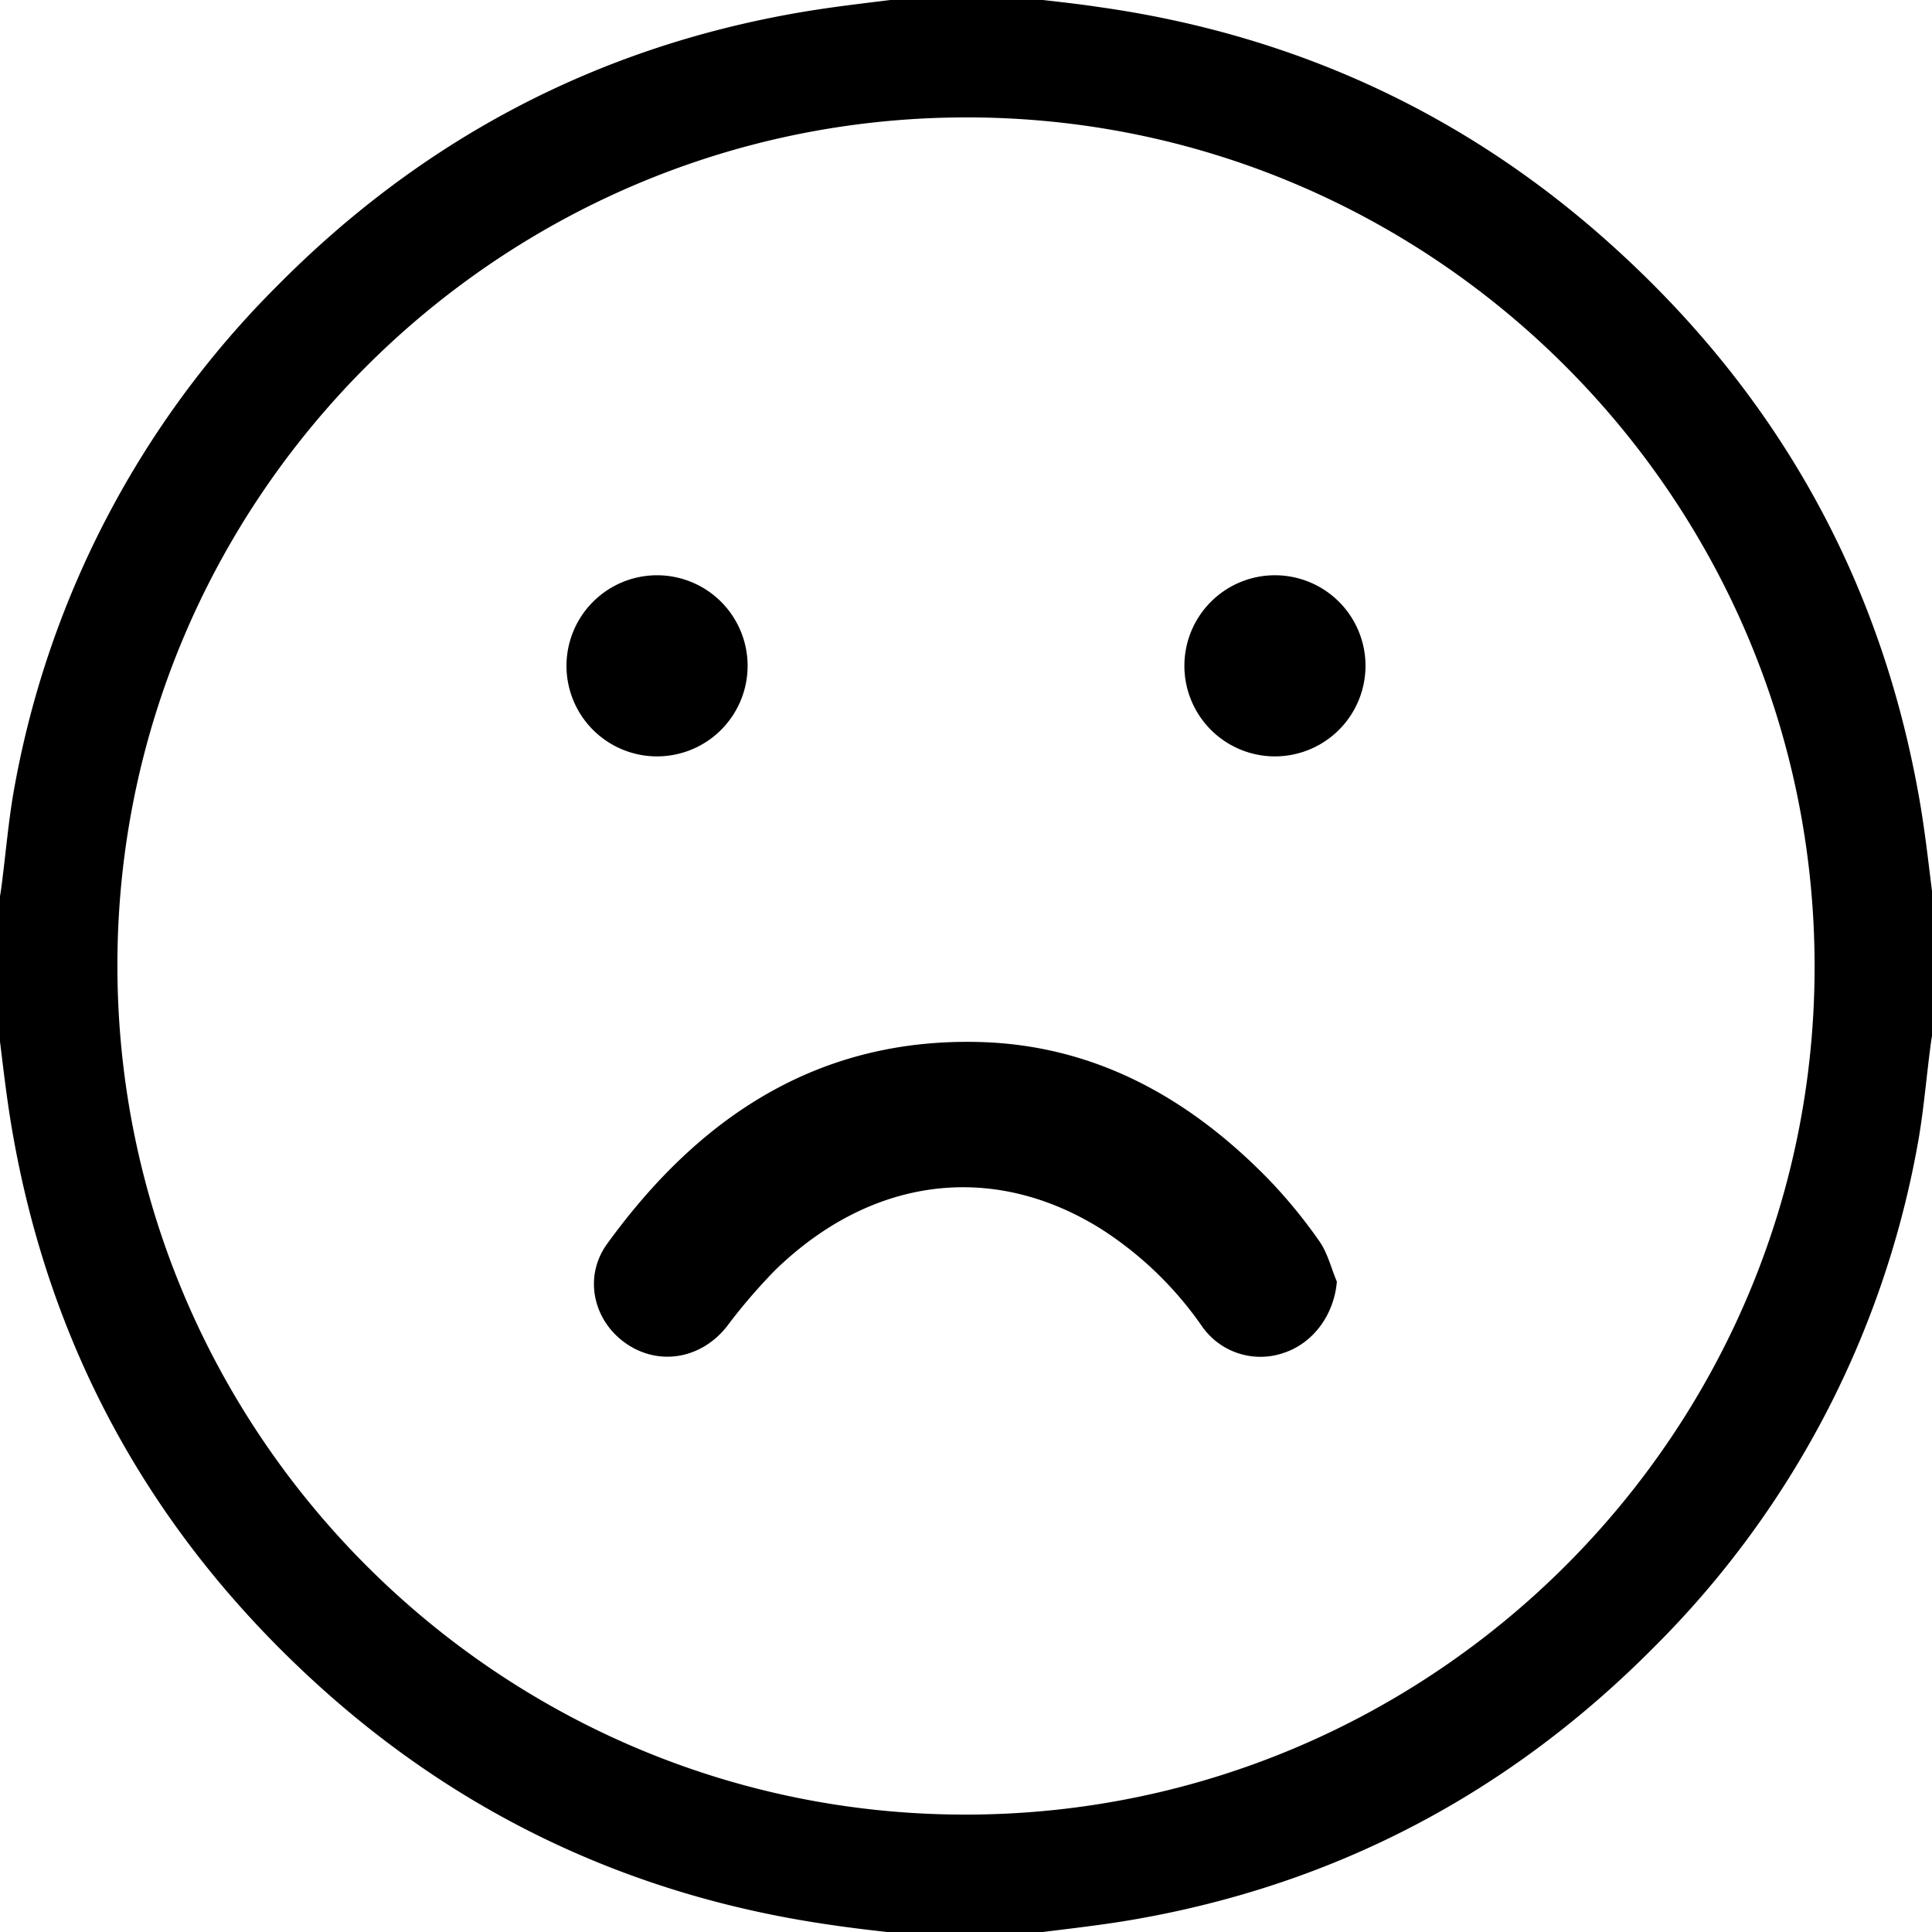<svg stroke="10px solid red" id="Layer_1" data-name="Layer 1" xmlns="http://www.w3.org/2000/svg" viewBox="0 0 409.6 409.6"><path d="M282.92,271.8c-.63,6.69-4.76,12.47-10.83,14.52a14.6,14.6,0,0,1-16.89-5.48A76.11,76.11,0,0,0,233.51,260c-23-14.26-48.82-11.07-69.36,8.77a119.2,119.2,0,0,0-10.46,12.16c-5.22,6.61-13.84,8.18-20.62,3.53s-8.87-13.68-3.94-20.47c19.28-26.61,44.23-43.41,78.31-42.58,24.49.6,44.42,11.8,61.19,29a108.65,108.65,0,0,1,10.66,13C281,265.84,281.74,269,282.92,271.8Z"/><path d="M139.25,122.46a18.7,18.7,0,1,1-18.65,18.85A18.71,18.71,0,0,1,139.25,122.46Z"/><path d="M270.3,159.86a18.7,18.7,0,1,1,18.7-18.8A18.72,18.72,0,0,1,270.3,159.86Z"/><path d="M192.8,0h24c5.4.65,10.82,1.19,16.21,2,40.38,5.71,76.08,21.84,106.65,48.83,36,31.79,58.51,71.35,66.79,118.78,1.35,7.7,2.12,15.49,3.15,23.24v24c-.25,1.41-.54,2.81-.73,4.23-1,7.39-1.55,14.85-2.93,22.16a200,200,0,0,1-55.51,105.5c-30.6,30.9-67.38,50.35-110.33,57.76-7.72,1.33-15.53,2.11-23.3,3.15h-24c-5.4-.65-10.82-1.19-16.21-2-40.38-5.71-76.08-21.84-106.65-48.83C34,327,11.43,287.47,3.15,240,1.8,232.34,1,224.55,0,216.8v-24c.25-1.41.54-2.81.73-4.23,1-7.39,1.55-14.85,2.93-22.16A200,200,0,0,1,59.17,60.91C89.77,30,126.55,10.56,169.5,3.15,177.22,1.82,185,1,192.8,0ZM385.21,204.76c-.1-99.48-81.13-180.48-180.45-180.37-99.48.1-180.47,81.13-180.37,180.45.1,99.48,81.13,180.47,180.45,180.37C304.32,385.11,385.31,304.09,385.21,204.76Z"/></svg>
